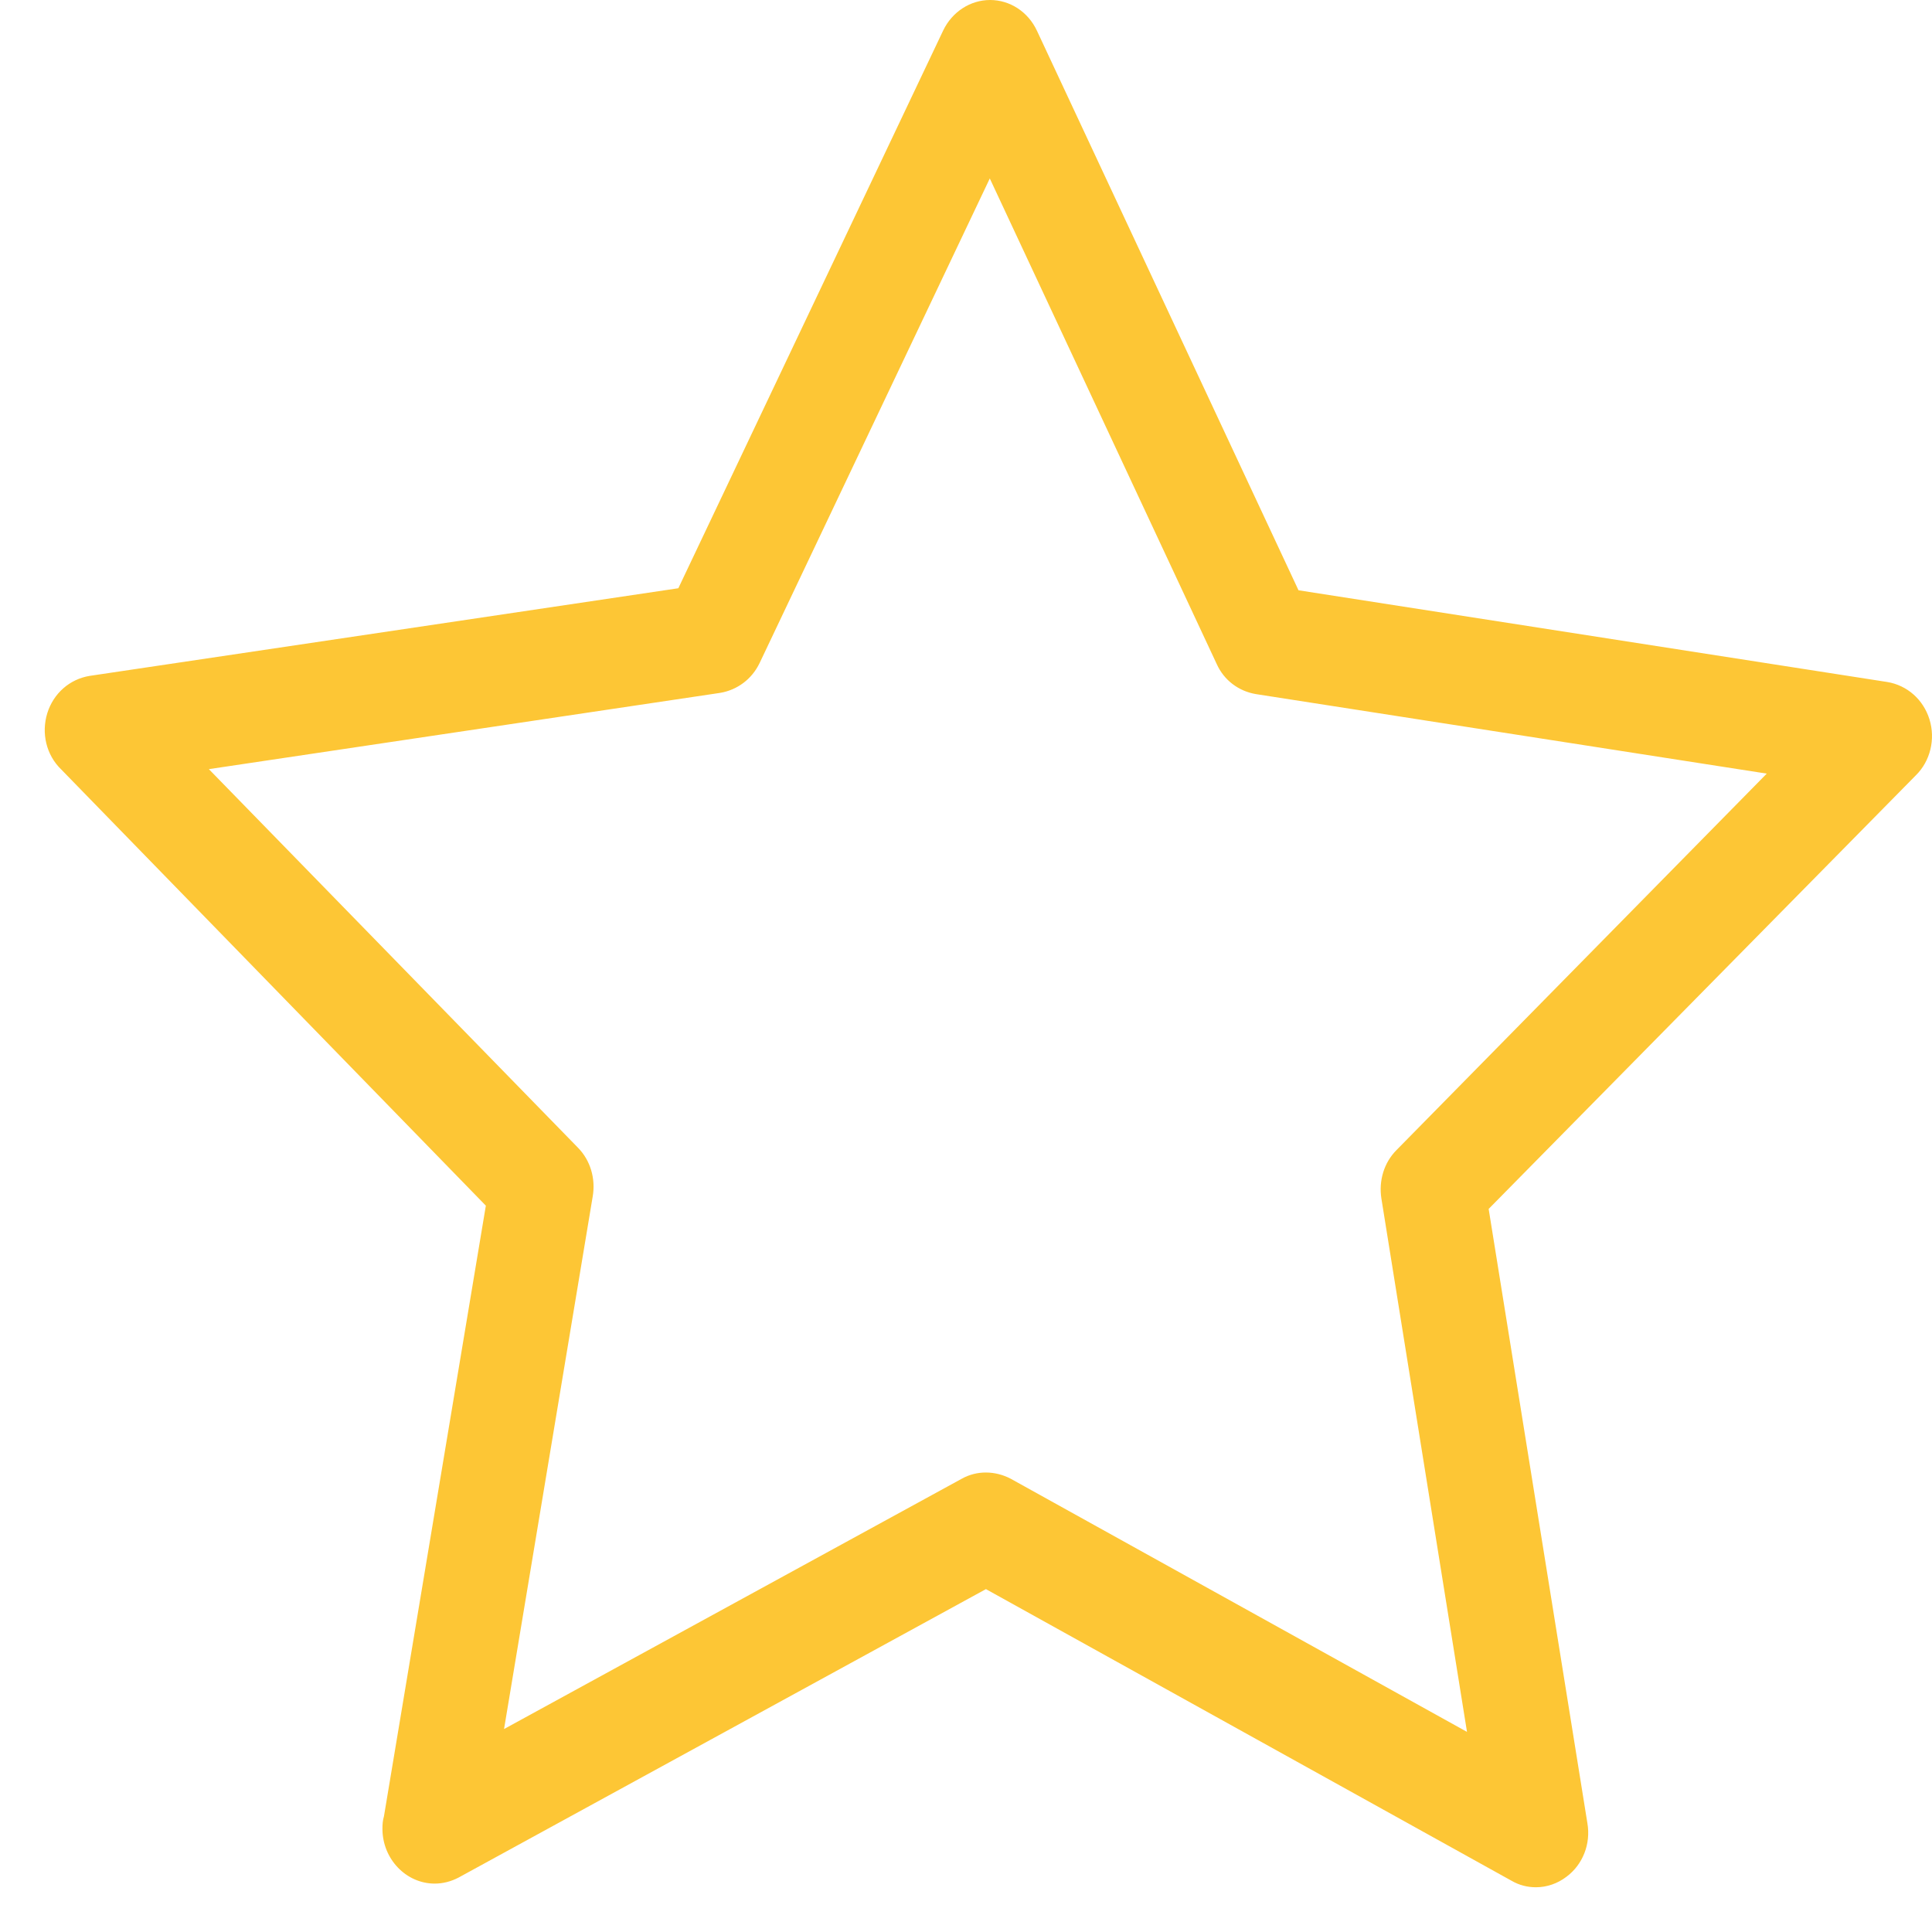 <svg width="19" height="19" viewBox="0 0 19 19" fill="none" xmlns="http://www.w3.org/2000/svg">
<path d="M0.465 7.014C0.526 6.818 0.686 6.679 0.881 6.647L6.671 5.785L9.276 0.299C9.364 0.116 9.543 -1.27843e-08 9.737 -1.27843e-08C9.932 -1.27843e-08 10.111 0.116 10.198 0.303L12.77 5.805L18.56 6.707C18.754 6.739 18.914 6.878 18.975 7.074C19.036 7.269 18.983 7.485 18.842 7.624L14.64 11.889L15.611 17.93C15.646 18.133 15.566 18.337 15.406 18.456C15.318 18.524 15.211 18.56 15.105 18.56C15.021 18.56 14.941 18.54 14.865 18.496L9.696 15.628L4.511 18.464C4.435 18.504 4.355 18.524 4.275 18.524C3.993 18.524 3.761 18.281 3.761 17.985C3.761 17.942 3.764 17.902 3.776 17.862L4.778 11.857L0.603 7.568C0.454 7.425 0.405 7.209 0.465 7.014ZM5.684 11.287C5.806 11.411 5.859 11.59 5.829 11.766L4.957 17.004L9.459 14.542C9.608 14.459 9.787 14.463 9.939 14.542L14.427 17.032L13.585 11.786C13.558 11.61 13.611 11.434 13.733 11.311L17.375 7.608L12.351 6.826C12.183 6.798 12.038 6.691 11.966 6.531L9.734 1.755L7.471 6.519C7.395 6.679 7.25 6.786 7.082 6.814L2.054 7.564L5.684 11.287Z" fill="#FDC635"/>
</svg>
